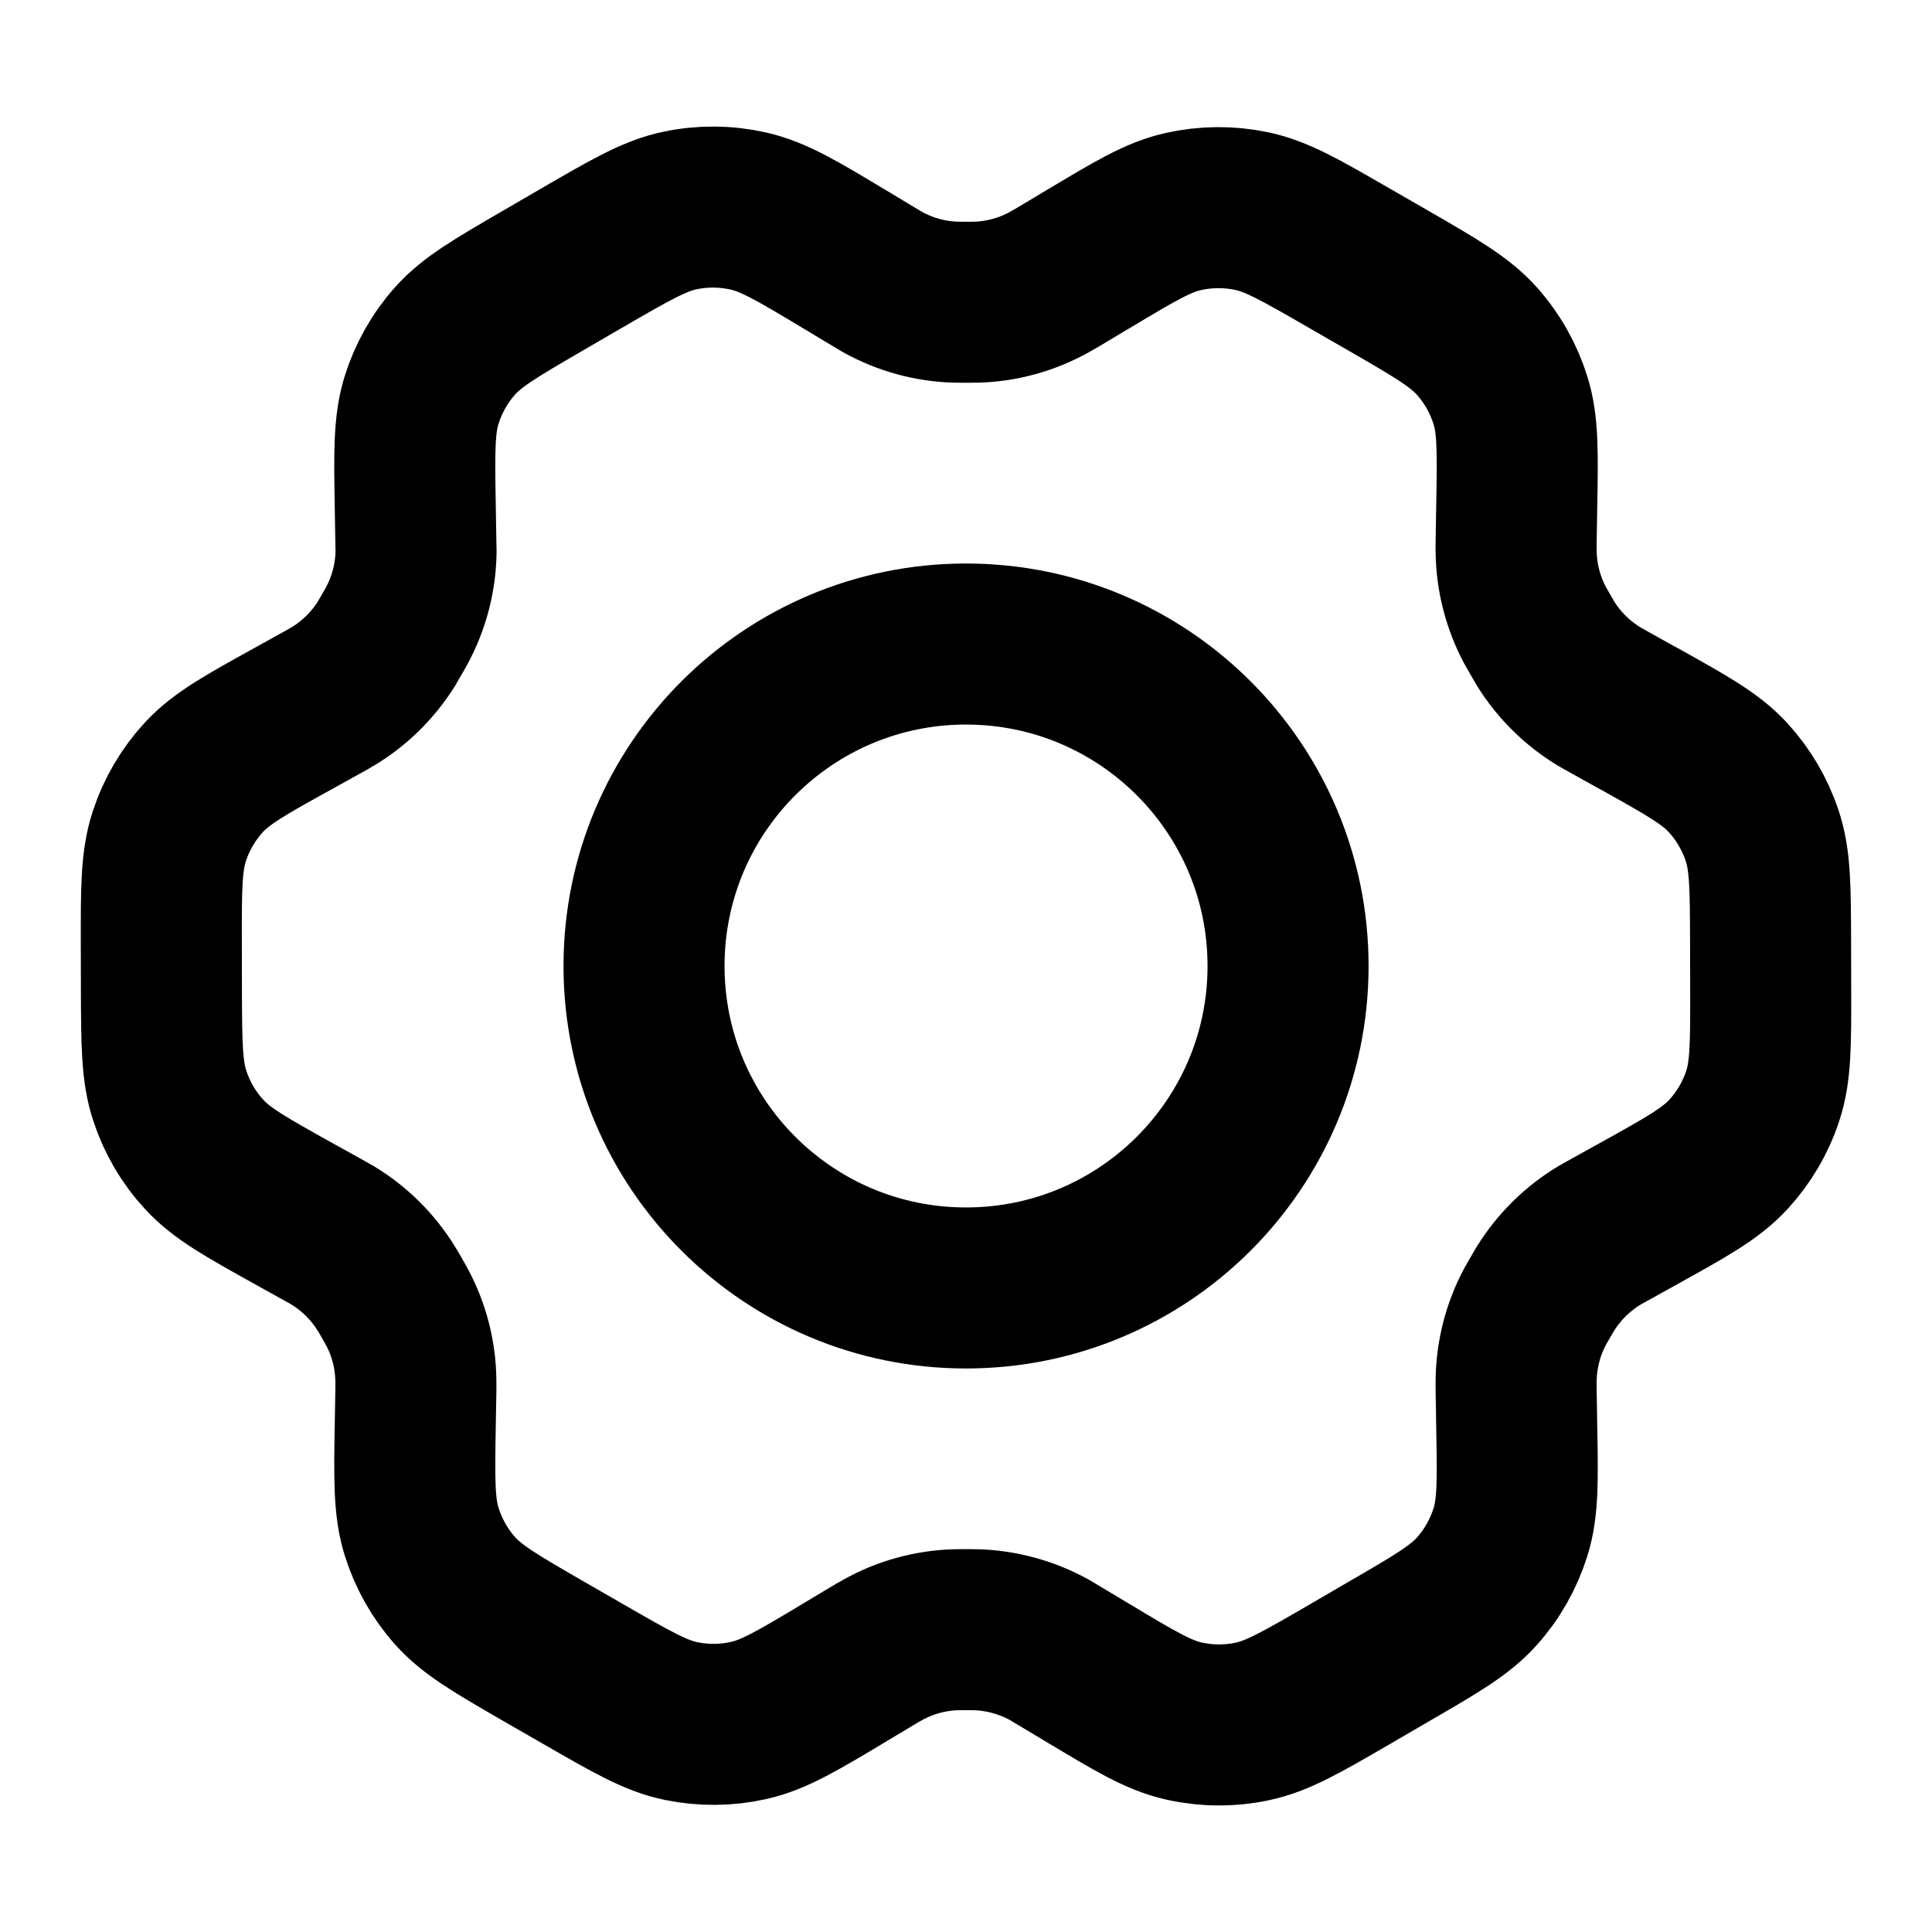 <svg width="20" height="20" viewBox="0 0 20 20" fill="none" xmlns="http://www.w3.org/2000/svg">
<path d="M16.958 7.436L16.653 7.266C16.606 7.24 16.582 7.226 16.559 7.213C16.332 7.076 16.14 6.888 16 6.663C15.986 6.64 15.973 6.616 15.946 6.569C15.919 6.522 15.905 6.499 15.892 6.475C15.767 6.241 15.699 5.979 15.695 5.713C15.694 5.687 15.694 5.659 15.695 5.605L15.701 5.251C15.711 4.684 15.716 4.399 15.636 4.144C15.565 3.917 15.447 3.708 15.289 3.531C15.11 3.331 14.862 3.188 14.367 2.902L13.955 2.665C13.461 2.38 13.214 2.238 12.952 2.184C12.72 2.136 12.48 2.138 12.249 2.19C11.988 2.248 11.744 2.395 11.257 2.687L11.254 2.688L10.959 2.865C10.912 2.892 10.889 2.906 10.865 2.919C10.633 3.048 10.375 3.12 10.109 3.128C10.083 3.129 10.056 3.129 10.001 3.129C9.947 3.129 9.919 3.129 9.892 3.128C9.626 3.12 9.367 3.048 9.135 2.919C9.111 2.905 9.088 2.891 9.041 2.863L8.745 2.685C8.254 2.39 8.008 2.243 7.745 2.184C7.513 2.132 7.273 2.13 7.04 2.179C6.777 2.234 6.53 2.377 6.035 2.664L6.033 2.665L5.627 2.901L5.622 2.904C5.133 3.188 4.887 3.331 4.71 3.53C4.552 3.707 4.435 3.916 4.364 4.142C4.285 4.397 4.289 4.682 4.299 5.252L4.305 5.606C4.306 5.66 4.307 5.686 4.307 5.713C4.303 5.979 4.234 6.241 4.108 6.476C4.096 6.499 4.082 6.522 4.055 6.569C4.029 6.615 4.016 6.638 4.002 6.661C3.861 6.887 3.668 7.077 3.439 7.213C3.417 7.227 3.393 7.24 3.346 7.266L3.045 7.433C2.543 7.71 2.293 7.849 2.11 8.047C1.949 8.222 1.827 8.43 1.753 8.656C1.669 8.912 1.669 9.198 1.67 9.771L1.671 10.24C1.673 10.809 1.674 11.094 1.759 11.347C1.833 11.572 1.954 11.778 2.115 11.952C2.296 12.149 2.544 12.287 3.041 12.564L3.34 12.73C3.391 12.758 3.416 12.772 3.441 12.787C3.668 12.924 3.859 13.113 3.998 13.338C4.014 13.362 4.028 13.387 4.057 13.438C4.085 13.488 4.1 13.513 4.113 13.538C4.236 13.769 4.301 14.026 4.305 14.288C4.306 14.316 4.305 14.345 4.305 14.402L4.299 14.742C4.289 15.314 4.285 15.6 4.365 15.856C4.436 16.083 4.554 16.292 4.712 16.469C4.891 16.669 5.139 16.812 5.634 17.098L6.046 17.335C6.54 17.619 6.787 17.762 7.049 17.816C7.281 17.864 7.521 17.862 7.752 17.81C8.013 17.751 8.258 17.605 8.747 17.312L9.042 17.135C9.089 17.108 9.112 17.093 9.136 17.081C9.367 16.951 9.626 16.88 9.891 16.871C9.918 16.87 9.945 16.87 9.999 16.87C10.054 16.87 10.081 16.87 10.108 16.871C10.374 16.88 10.634 16.952 10.866 17.081C10.887 17.093 10.907 17.105 10.943 17.127L11.257 17.315C11.748 17.61 11.993 17.757 12.255 17.816C12.488 17.868 12.728 17.87 12.961 17.821C13.224 17.766 13.471 17.623 13.966 17.336L14.378 17.096C14.868 16.812 15.114 16.669 15.291 16.47C15.449 16.293 15.566 16.084 15.637 15.858C15.716 15.604 15.711 15.322 15.701 14.76L15.695 14.394C15.694 14.34 15.694 14.313 15.695 14.287C15.699 14.021 15.766 13.759 15.892 13.524C15.905 13.501 15.918 13.477 15.945 13.431C15.972 13.384 15.986 13.361 15.999 13.339C16.14 13.113 16.333 12.923 16.562 12.786C16.584 12.773 16.607 12.76 16.653 12.735L16.655 12.734L16.956 12.567C17.457 12.289 17.708 12.15 17.891 11.952C18.052 11.777 18.174 11.57 18.248 11.344C18.332 11.09 18.331 10.805 18.33 10.238L18.329 9.76C18.327 9.191 18.327 8.906 18.242 8.652C18.168 8.428 18.046 8.221 17.886 8.047C17.705 7.851 17.456 7.713 16.96 7.436L16.958 7.436Z" stroke="current" stroke-width="1.667" stroke-linecap="round" stroke-linejoin="round"/>
<path d="M6.667 10C6.667 11.841 8.159 13.333 10 13.333C11.841 13.333 13.334 11.841 13.334 10C13.334 8.159 11.841 6.667 10 6.667C8.159 6.667 6.667 8.159 6.667 10Z" stroke="current" stroke-width="1.667" stroke-linecap="round" stroke-linejoin="round"/>
</svg>
